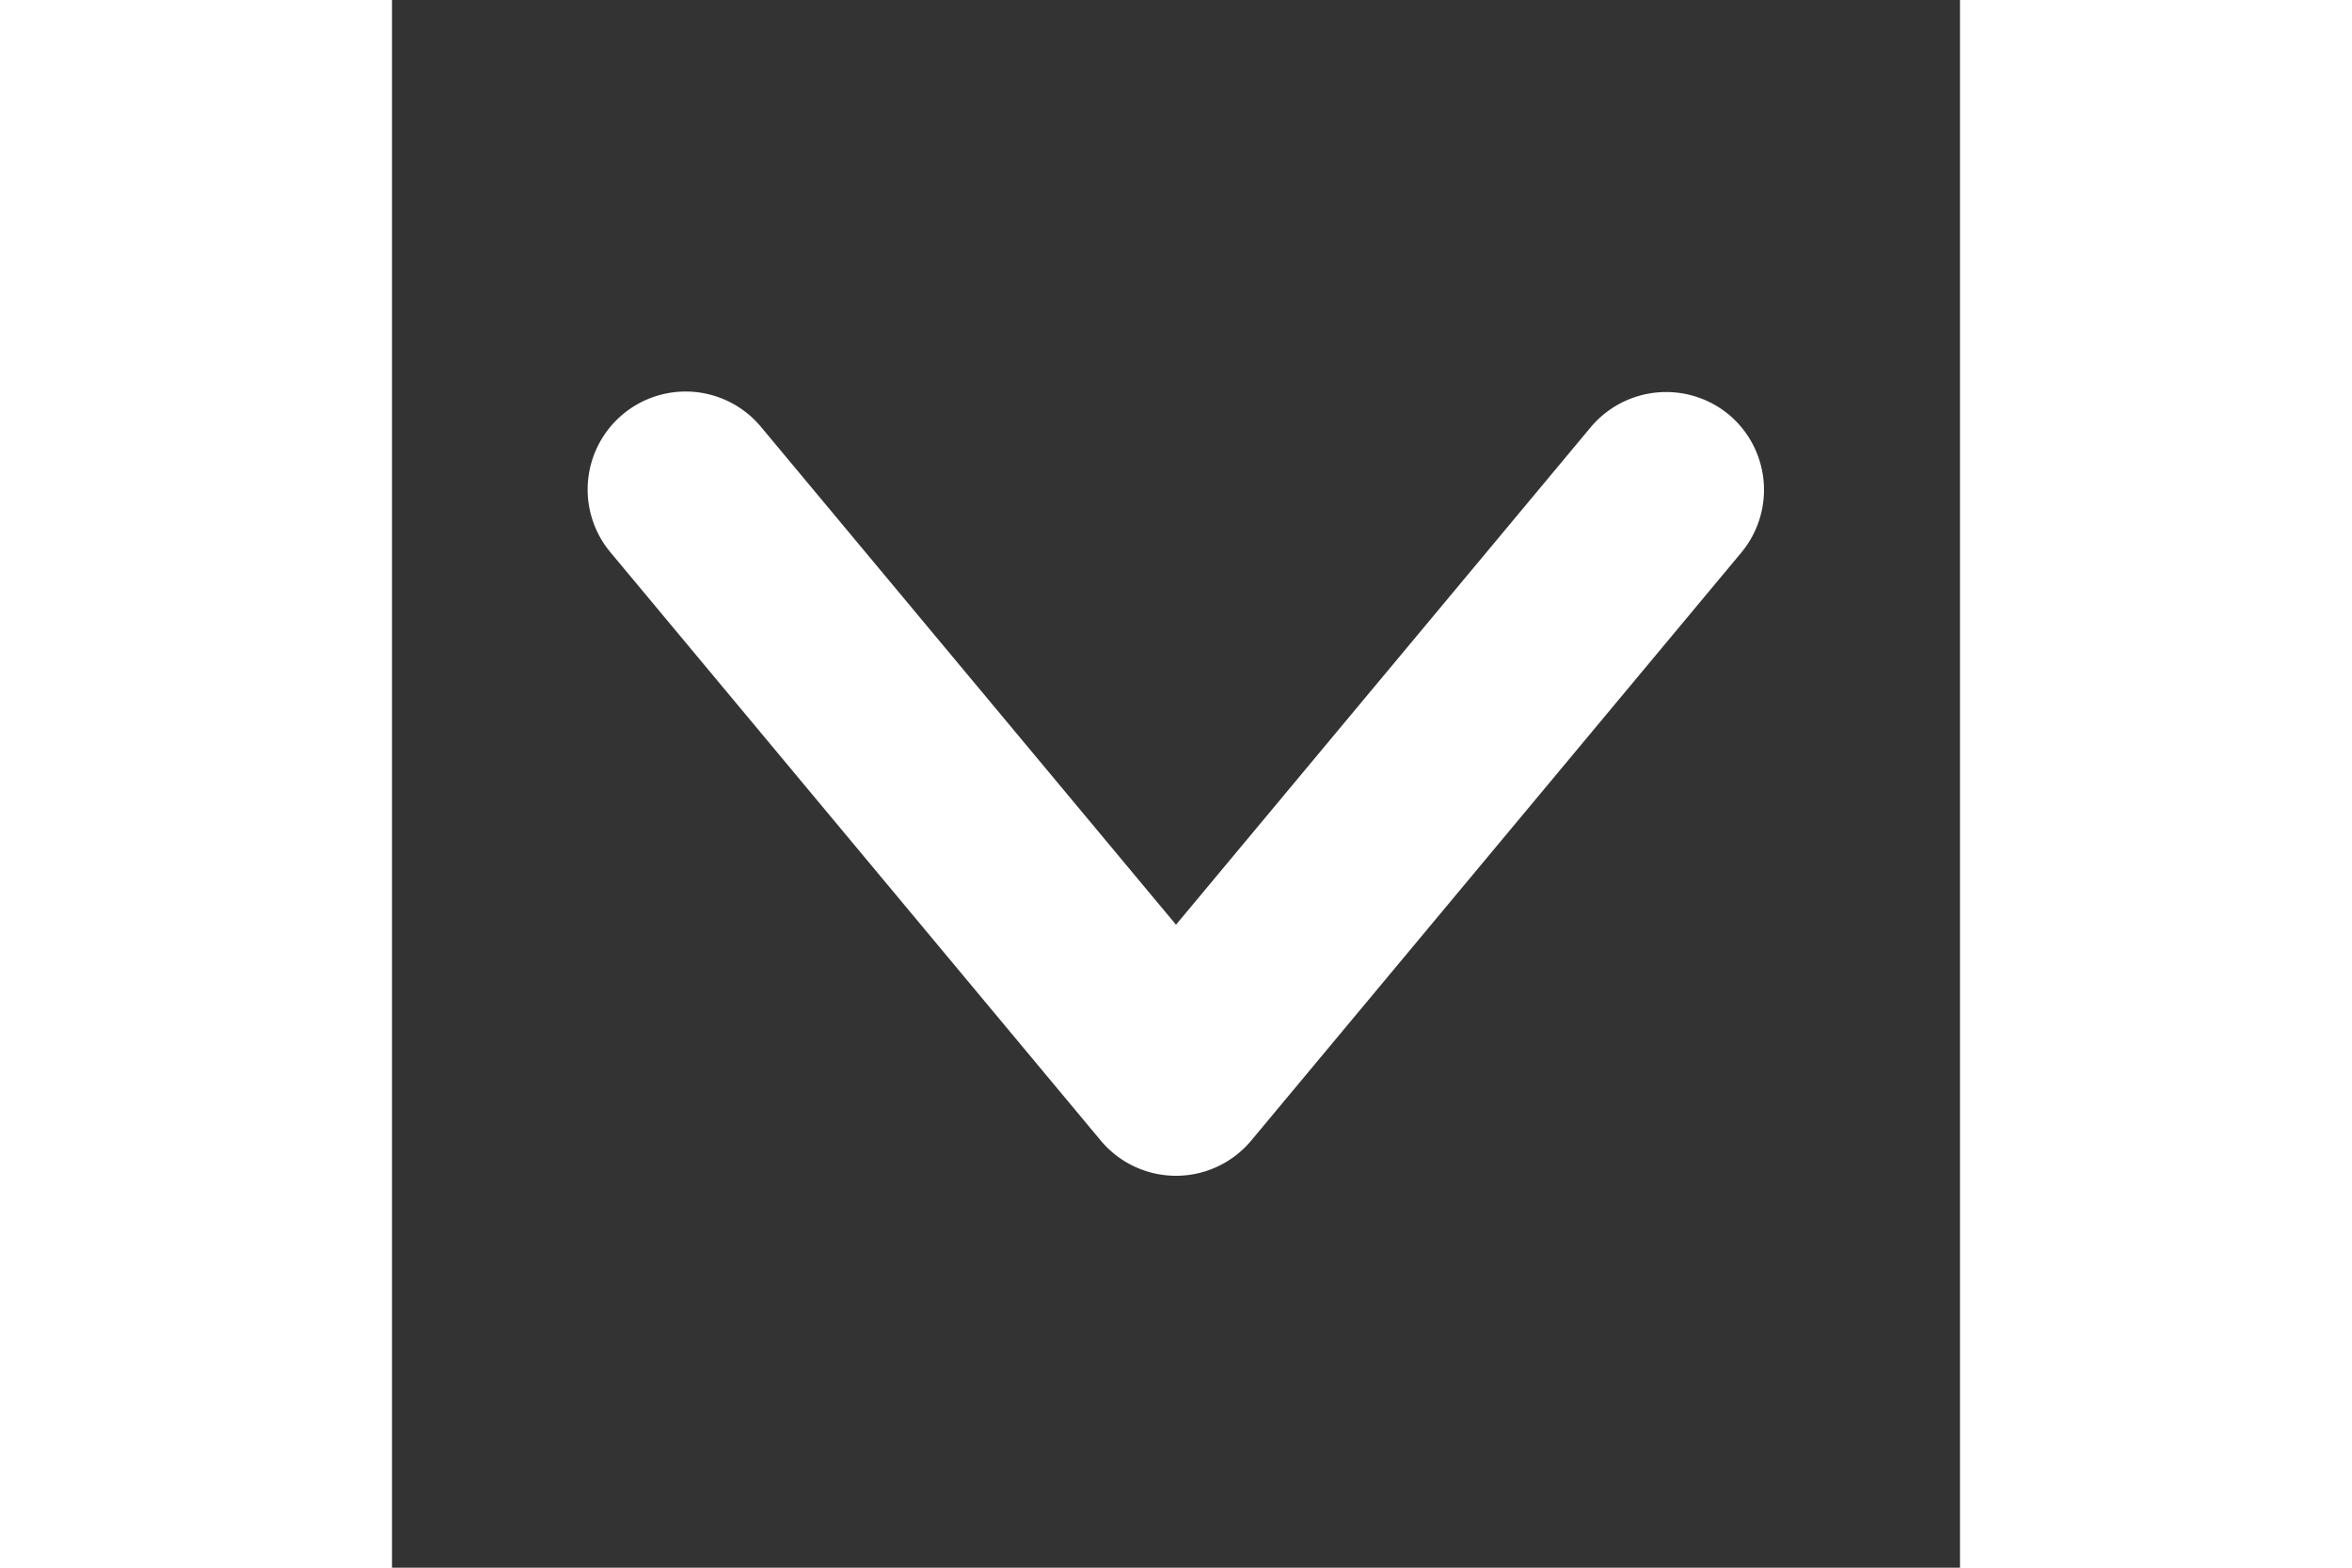 <?xml version="1.0"?>
<svg fill="white" width="15" height="10" viewBox="0 0 96 96" xmlns="http://www.w3.org/2000/svg">
	<rect x="0" y="0" width="96" height="96" fill="#333333" stroke="none"/>
	<title />
	<path d="M81.846,25.388a6.024,6.024,0,0,0-8.45.768L48,56.626l-25.396-30.47a5.999,5.999,0,1,0-9.211,7.688L43.394,69.845a5.997,5.997,0,0,0,9.211,0L82.607,33.843A6.008,6.008,0,0,0,81.846,25.388Z" />
</svg>
